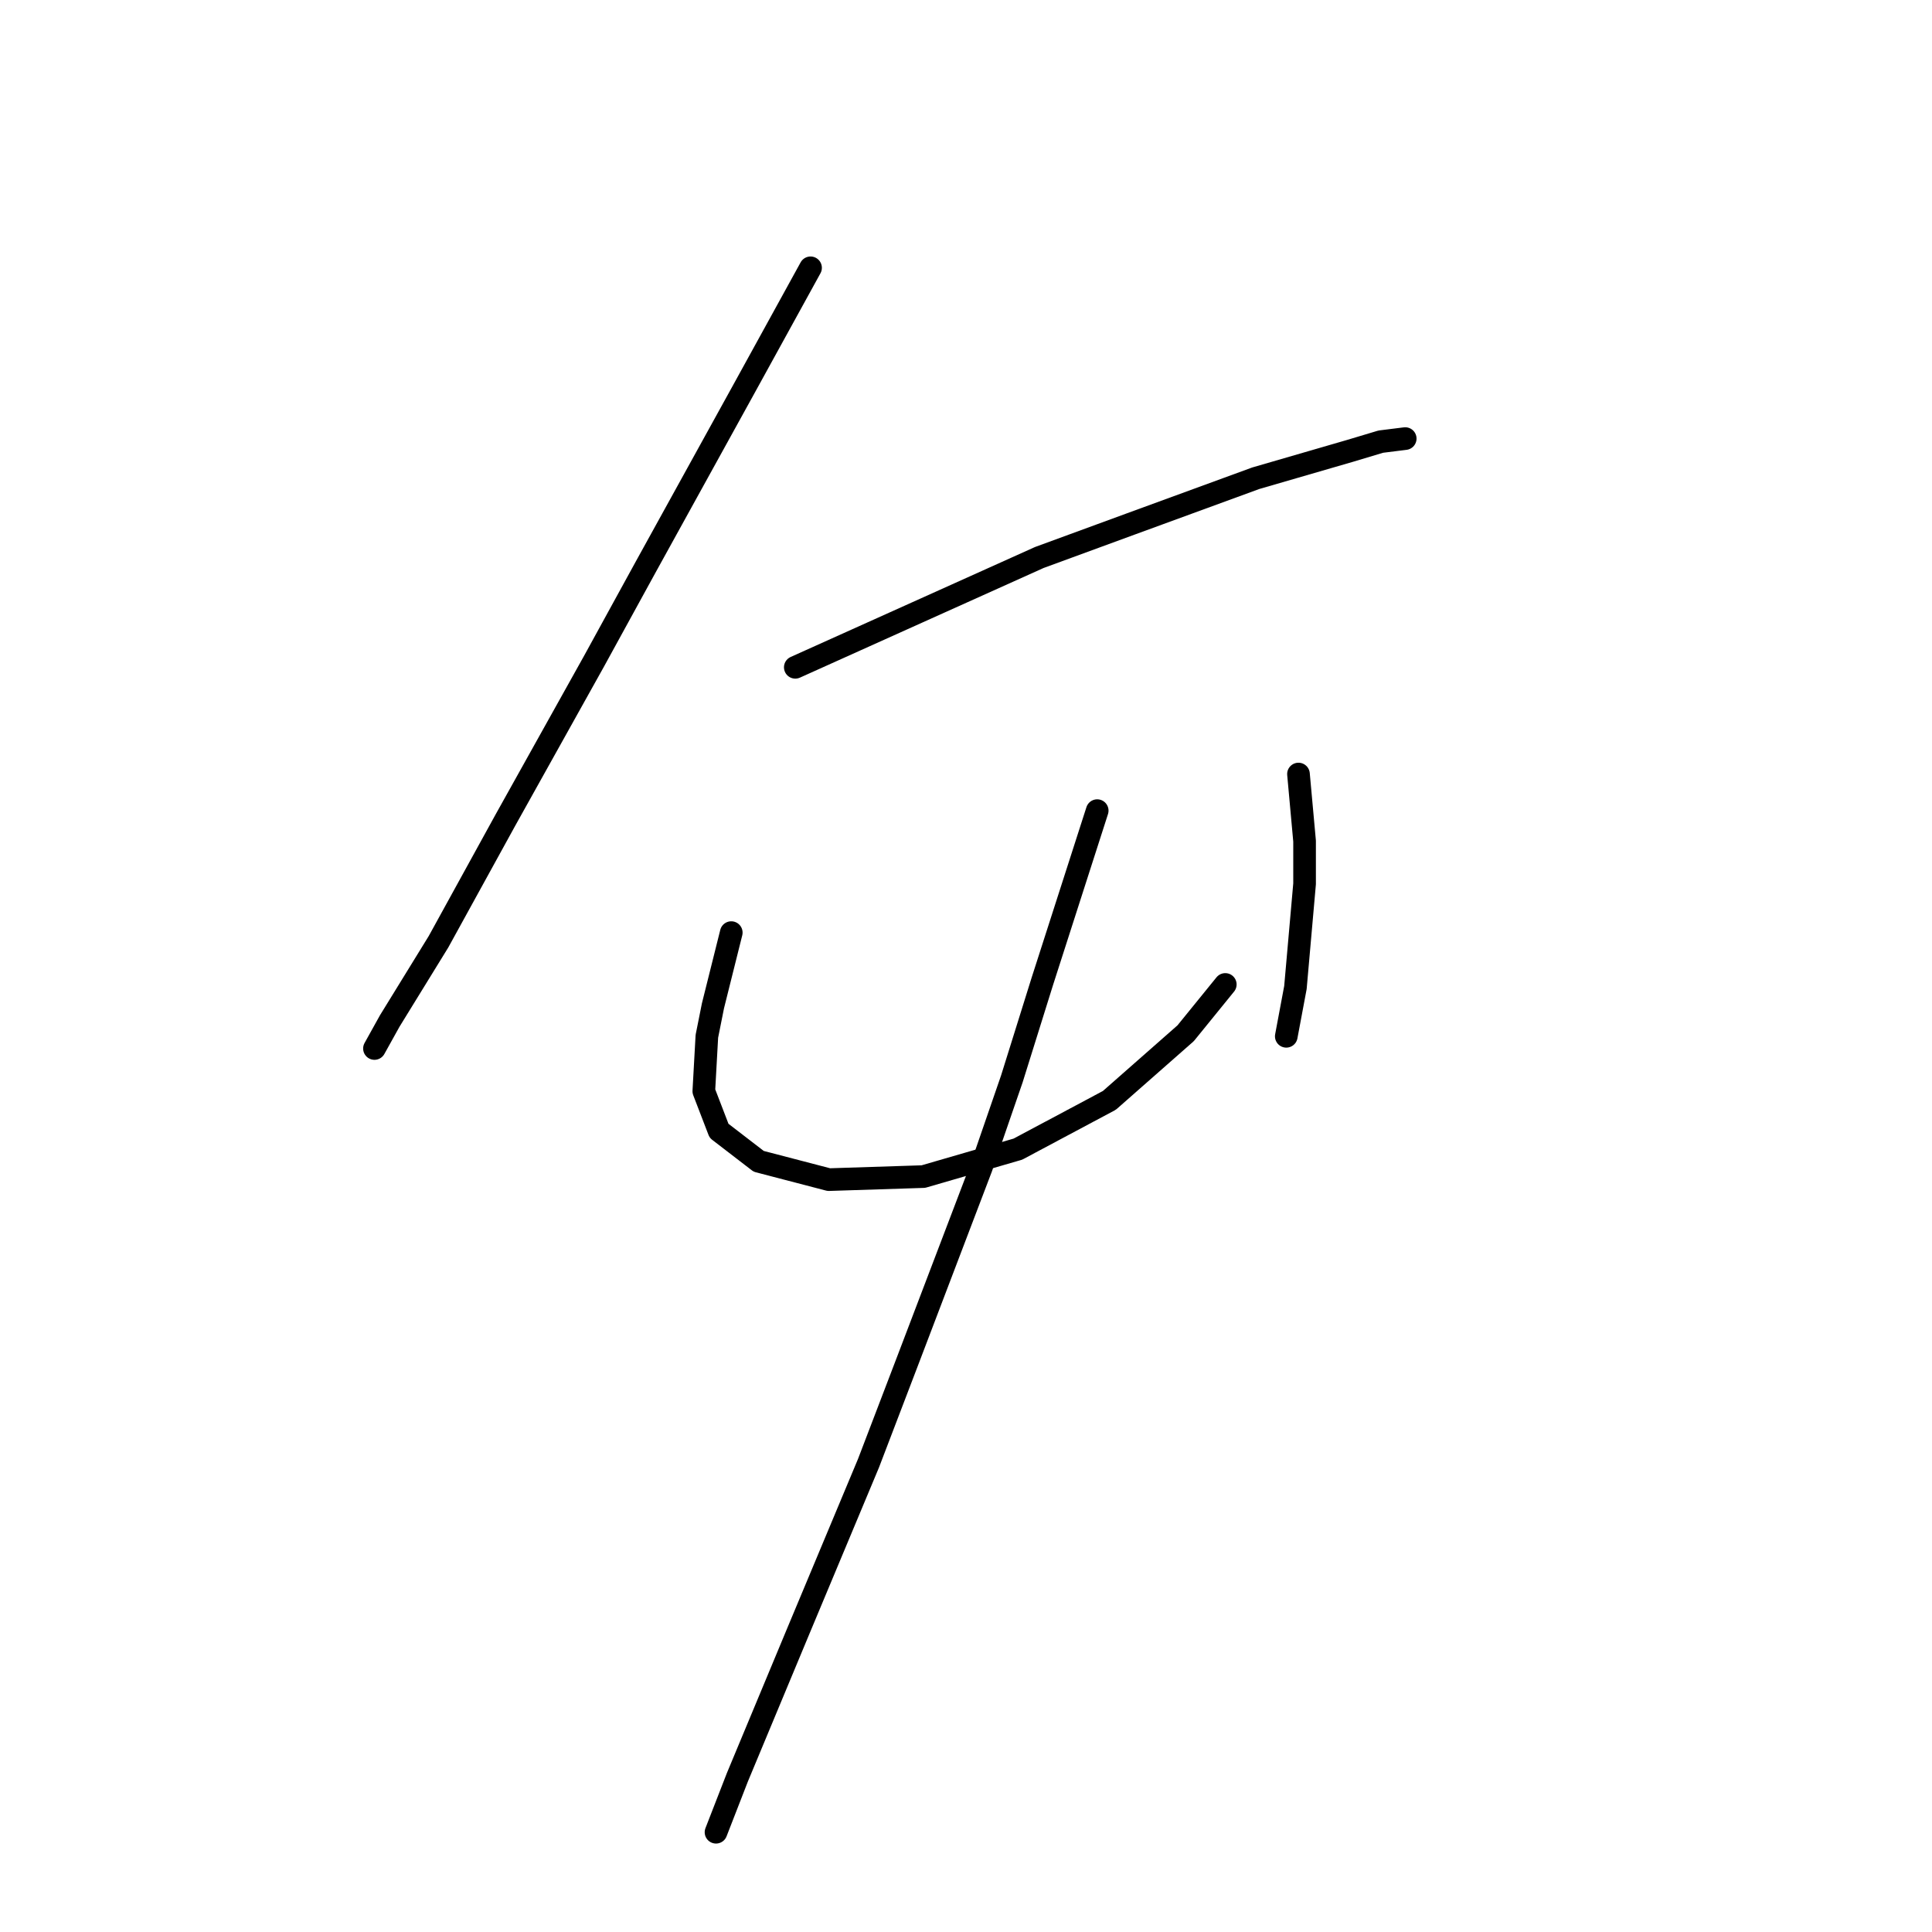<?xml version="1.0" standalone="no"?>
    <svg width="256" height="256" xmlns="http://www.w3.org/2000/svg" version="1.1">
    <polyline stroke="black" stroke-width="3" stroke-linecap="round" fill="transparent" stroke-linejoin="round" points="107.402 35.486 102.957 43.568 98.512 51.649 85.581 75.086 78.712 87.613 66.993 108.625 58.104 124.788 51.638 135.294 49.618 138.931 49.618 138.931 " />
        <polyline stroke="black" stroke-width="3" stroke-linecap="round" fill="transparent" stroke-linejoin="round" points="105.381 88.421 113.463 84.784 121.545 81.147 137.708 73.874 149.83 69.429 166.398 63.368 178.924 59.731 182.965 58.519 186.198 58.115 186.198 58.115 " />
        <polyline stroke="black" stroke-width="3" stroke-linecap="round" fill="transparent" stroke-linejoin="round" points="96.896 123.576 95.683 128.425 94.471 133.274 93.663 137.315 93.259 144.588 95.279 149.841 100.532 153.882 109.826 156.307 122.353 155.903 134.879 152.266 147.002 145.801 157.104 136.911 162.357 130.445 162.357 130.445 " />
        <polyline stroke="black" stroke-width="3" stroke-linecap="round" fill="transparent" stroke-linejoin="round" points="172.055 102.564 172.459 107.009 172.863 111.453 172.863 117.111 171.651 130.849 170.439 137.315 170.439 137.315 " />
        <polyline stroke="black" stroke-width="3" stroke-linecap="round" fill="transparent" stroke-linejoin="round" points="145.386 107.413 141.749 118.727 138.112 130.041 134.071 142.972 130.03 154.69 120.332 180.148 115.079 193.886 105.785 216.111 97.704 235.507 94.875 242.78 94.875 242.78 " />
        </svg>